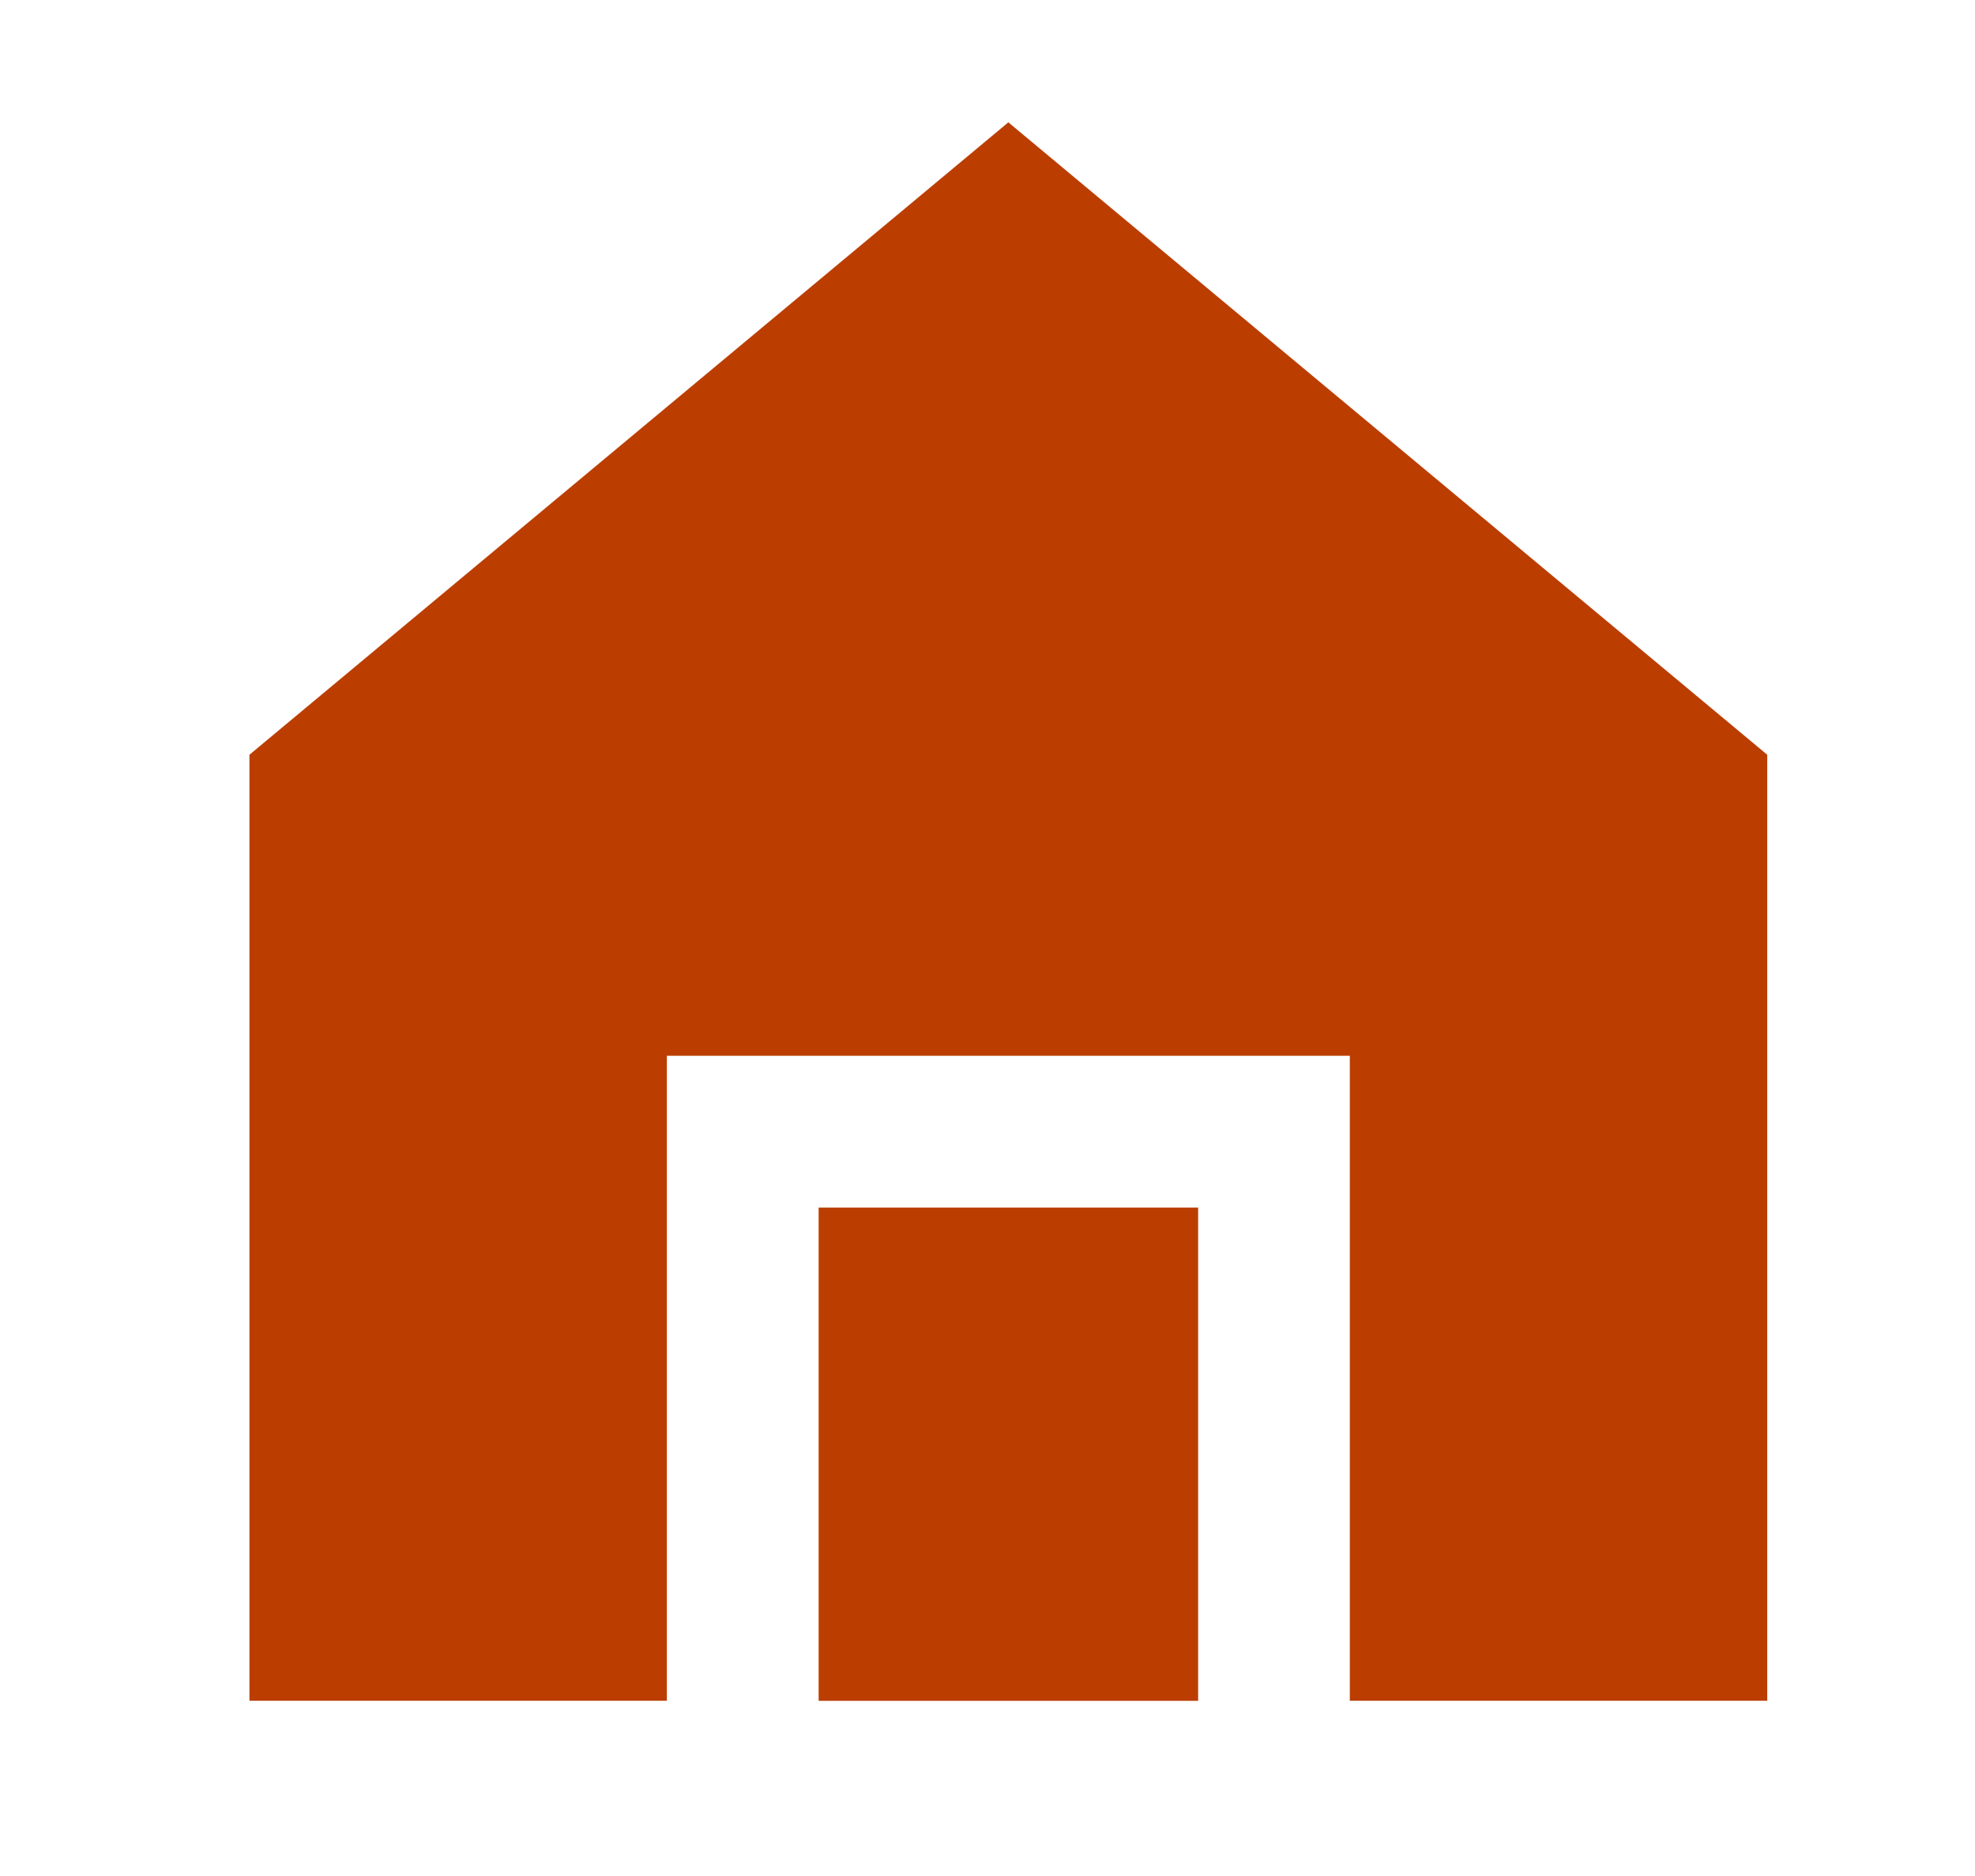 <svg width="20" height="19" viewBox="0 0 20 19" fill="none" xmlns="http://www.w3.org/2000/svg">
<path d="M17.896 7.644L10.211 1.239L2.526 7.644V17.225H6.753V10.693H13.669V17.225H17.896V7.644Z" fill="#BB3E00"/>
<path d="M12.133 17.226H8.29V12.23H12.133V17.226Z" fill="#BB3E00"/>
</svg>
